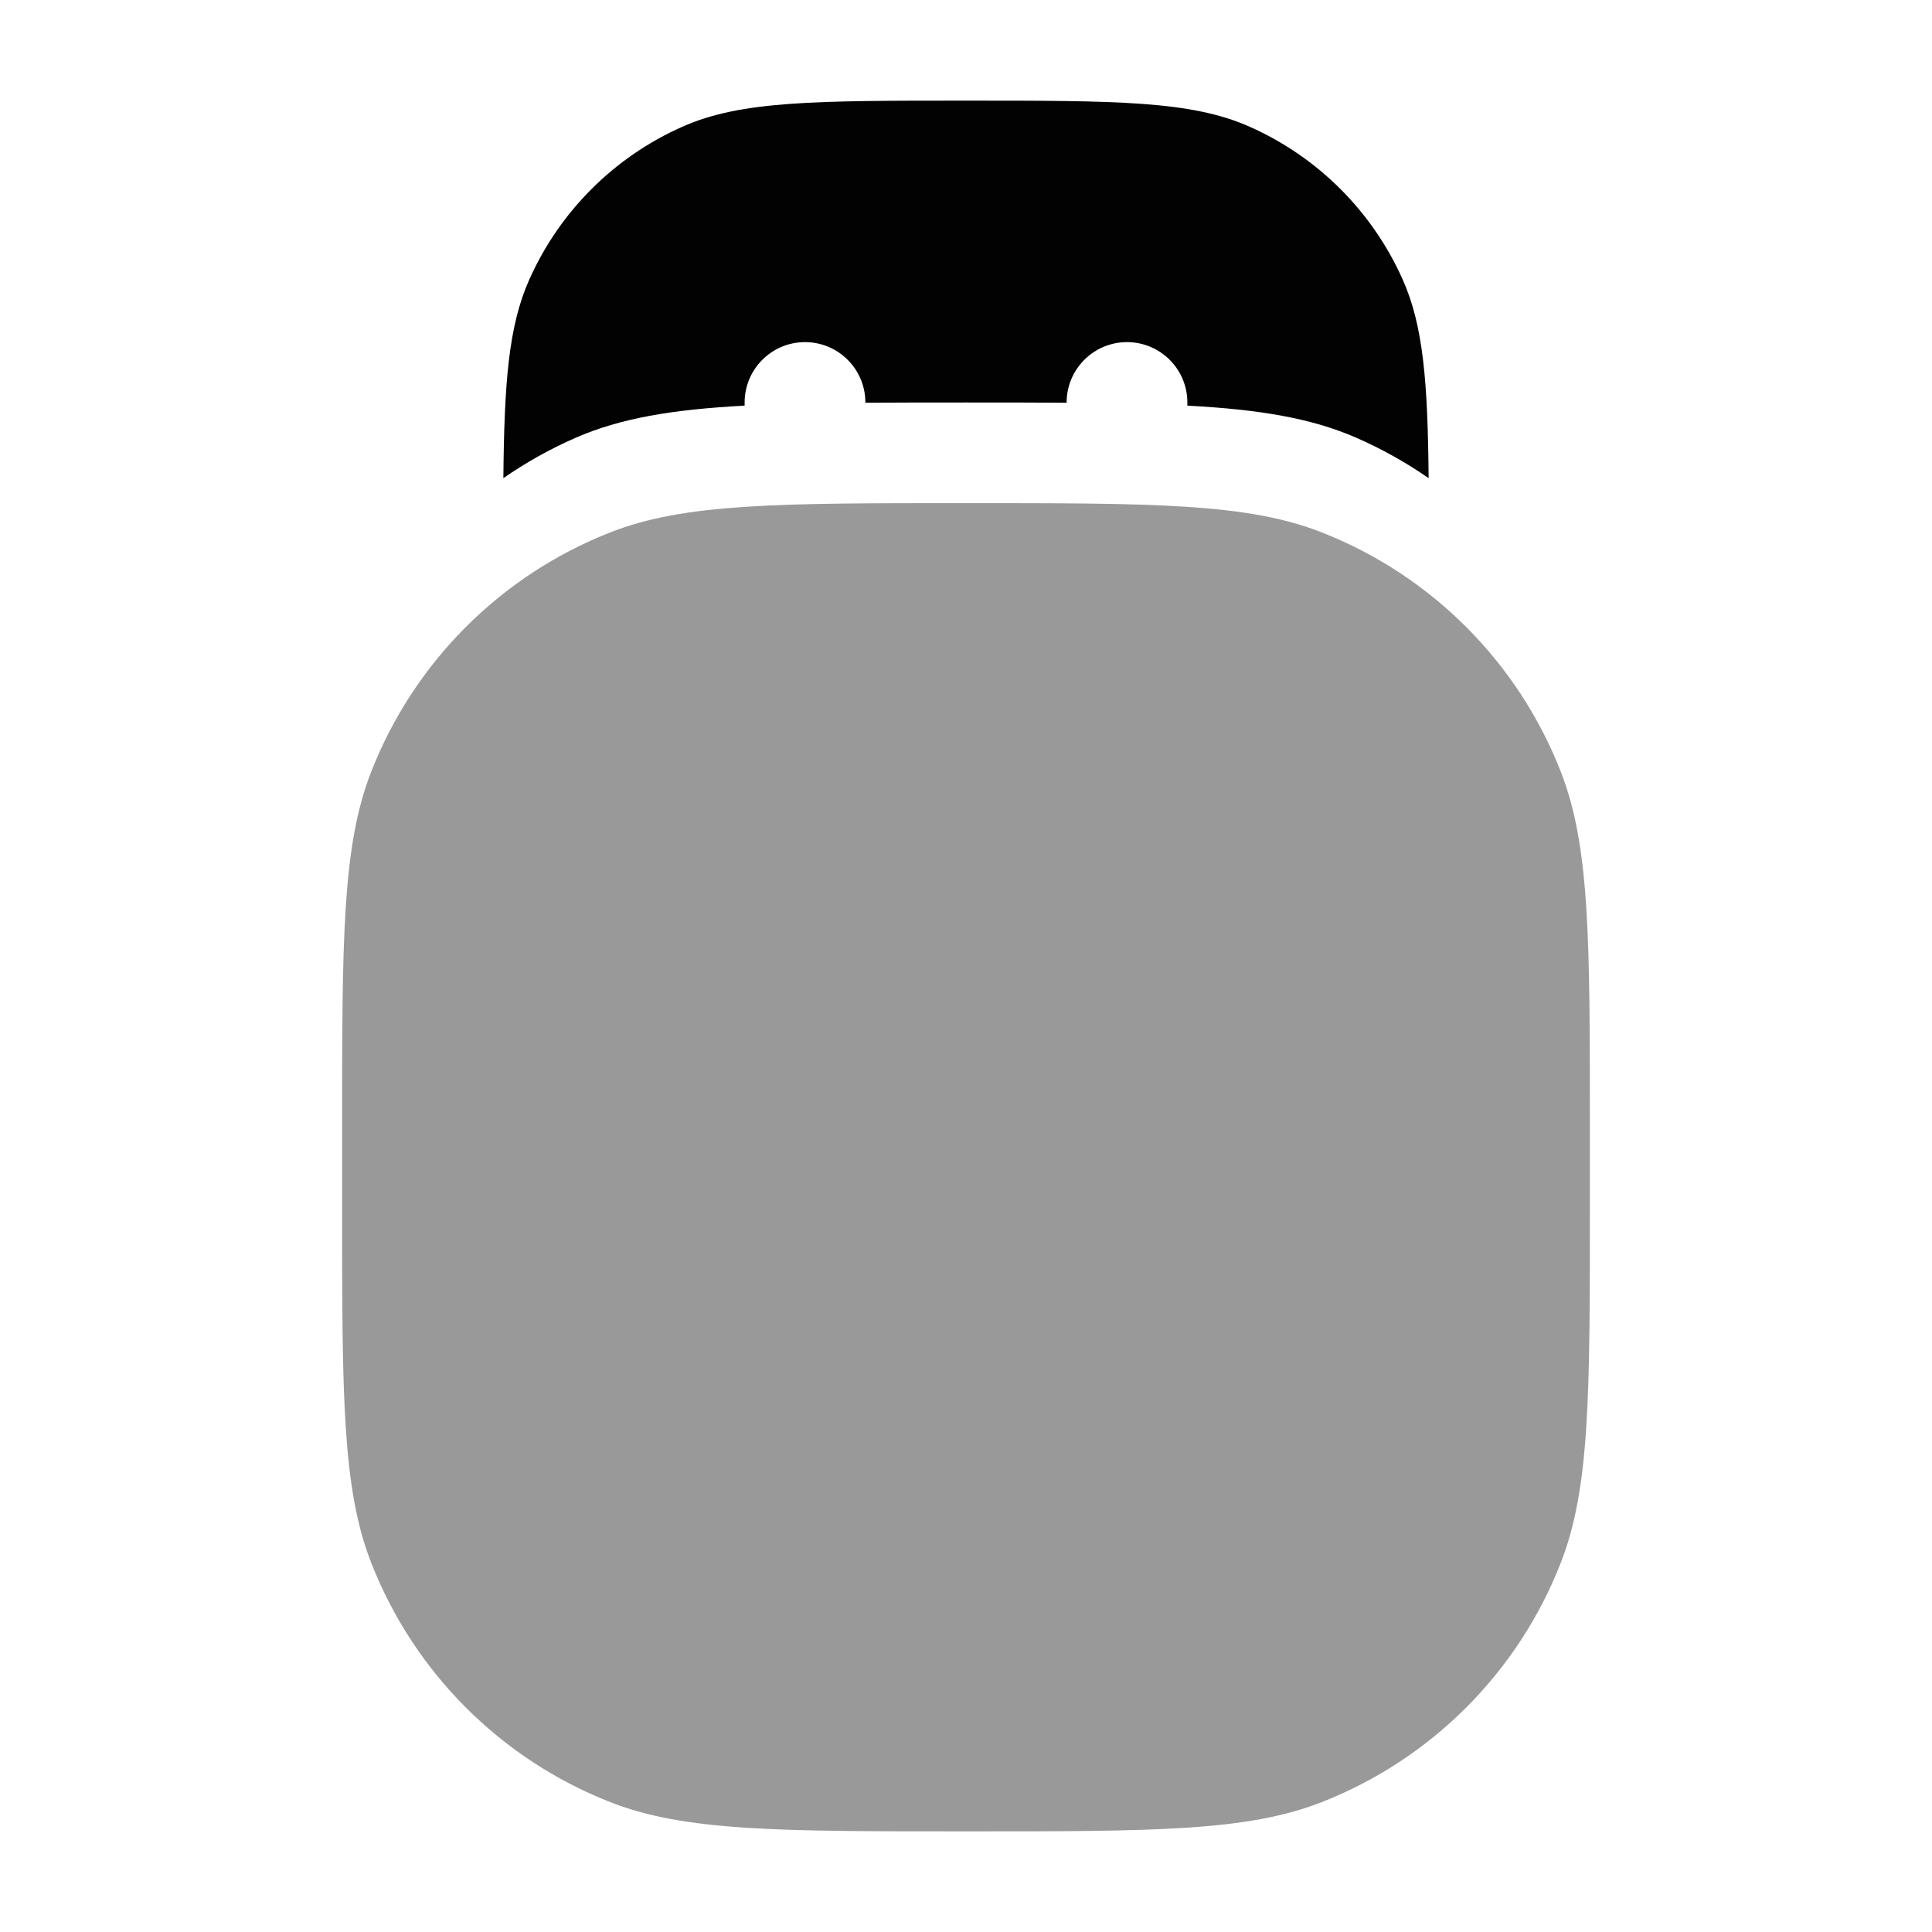 <svg width="24" height="24" viewBox="0 0 24 24" fill="none" xmlns="http://www.w3.org/2000/svg">
<path opacity="0.4" d="M4.25 14C4.25 11.671 4.25 10.507 4.613 9.582C5.147 8.222 6.222 7.147 7.582 6.613C8.507 6.25 9.671 6.25 12 6.25C14.329 6.25 15.493 6.25 16.418 6.613C17.778 7.147 18.854 8.222 19.387 9.582C19.75 10.507 19.75 11.671 19.75 14V15C19.75 17.329 19.75 18.493 19.387 19.418C18.854 20.778 17.778 21.854 16.418 22.387C15.493 22.75 14.329 22.75 12 22.75C9.671 22.75 8.507 22.75 7.582 22.387C6.222 21.854 5.147 20.778 4.613 19.418C4.25 18.493 4.25 17.329 4.25 15V14Z" fill="#020203"/>
<path d="M17.747 5.94C17.736 4.752 17.682 4.05 17.426 3.475C17.049 2.628 16.372 1.951 15.525 1.575C14.797 1.25 13.865 1.25 12 1.25C10.135 1.25 9.203 1.25 8.475 1.575C7.628 1.951 6.951 2.628 6.574 3.475C6.318 4.05 6.264 4.752 6.253 5.94C6.533 5.745 6.834 5.577 7.151 5.438C7.708 5.195 8.35 5.087 9.25 5.039V5C9.25 4.586 9.586 4.25 10 4.25C10.414 4.25 10.75 4.586 10.75 5V5.003C11.13 5 11.545 5 12 5C12.455 5 12.87 5 13.25 5.003V5C13.25 4.586 13.586 4.25 14 4.25C14.414 4.25 14.75 4.586 14.75 5V5.039C15.65 5.087 16.292 5.195 16.849 5.438C17.166 5.577 17.467 5.745 17.747 5.94Z" fill="#020203"/>
</svg>
